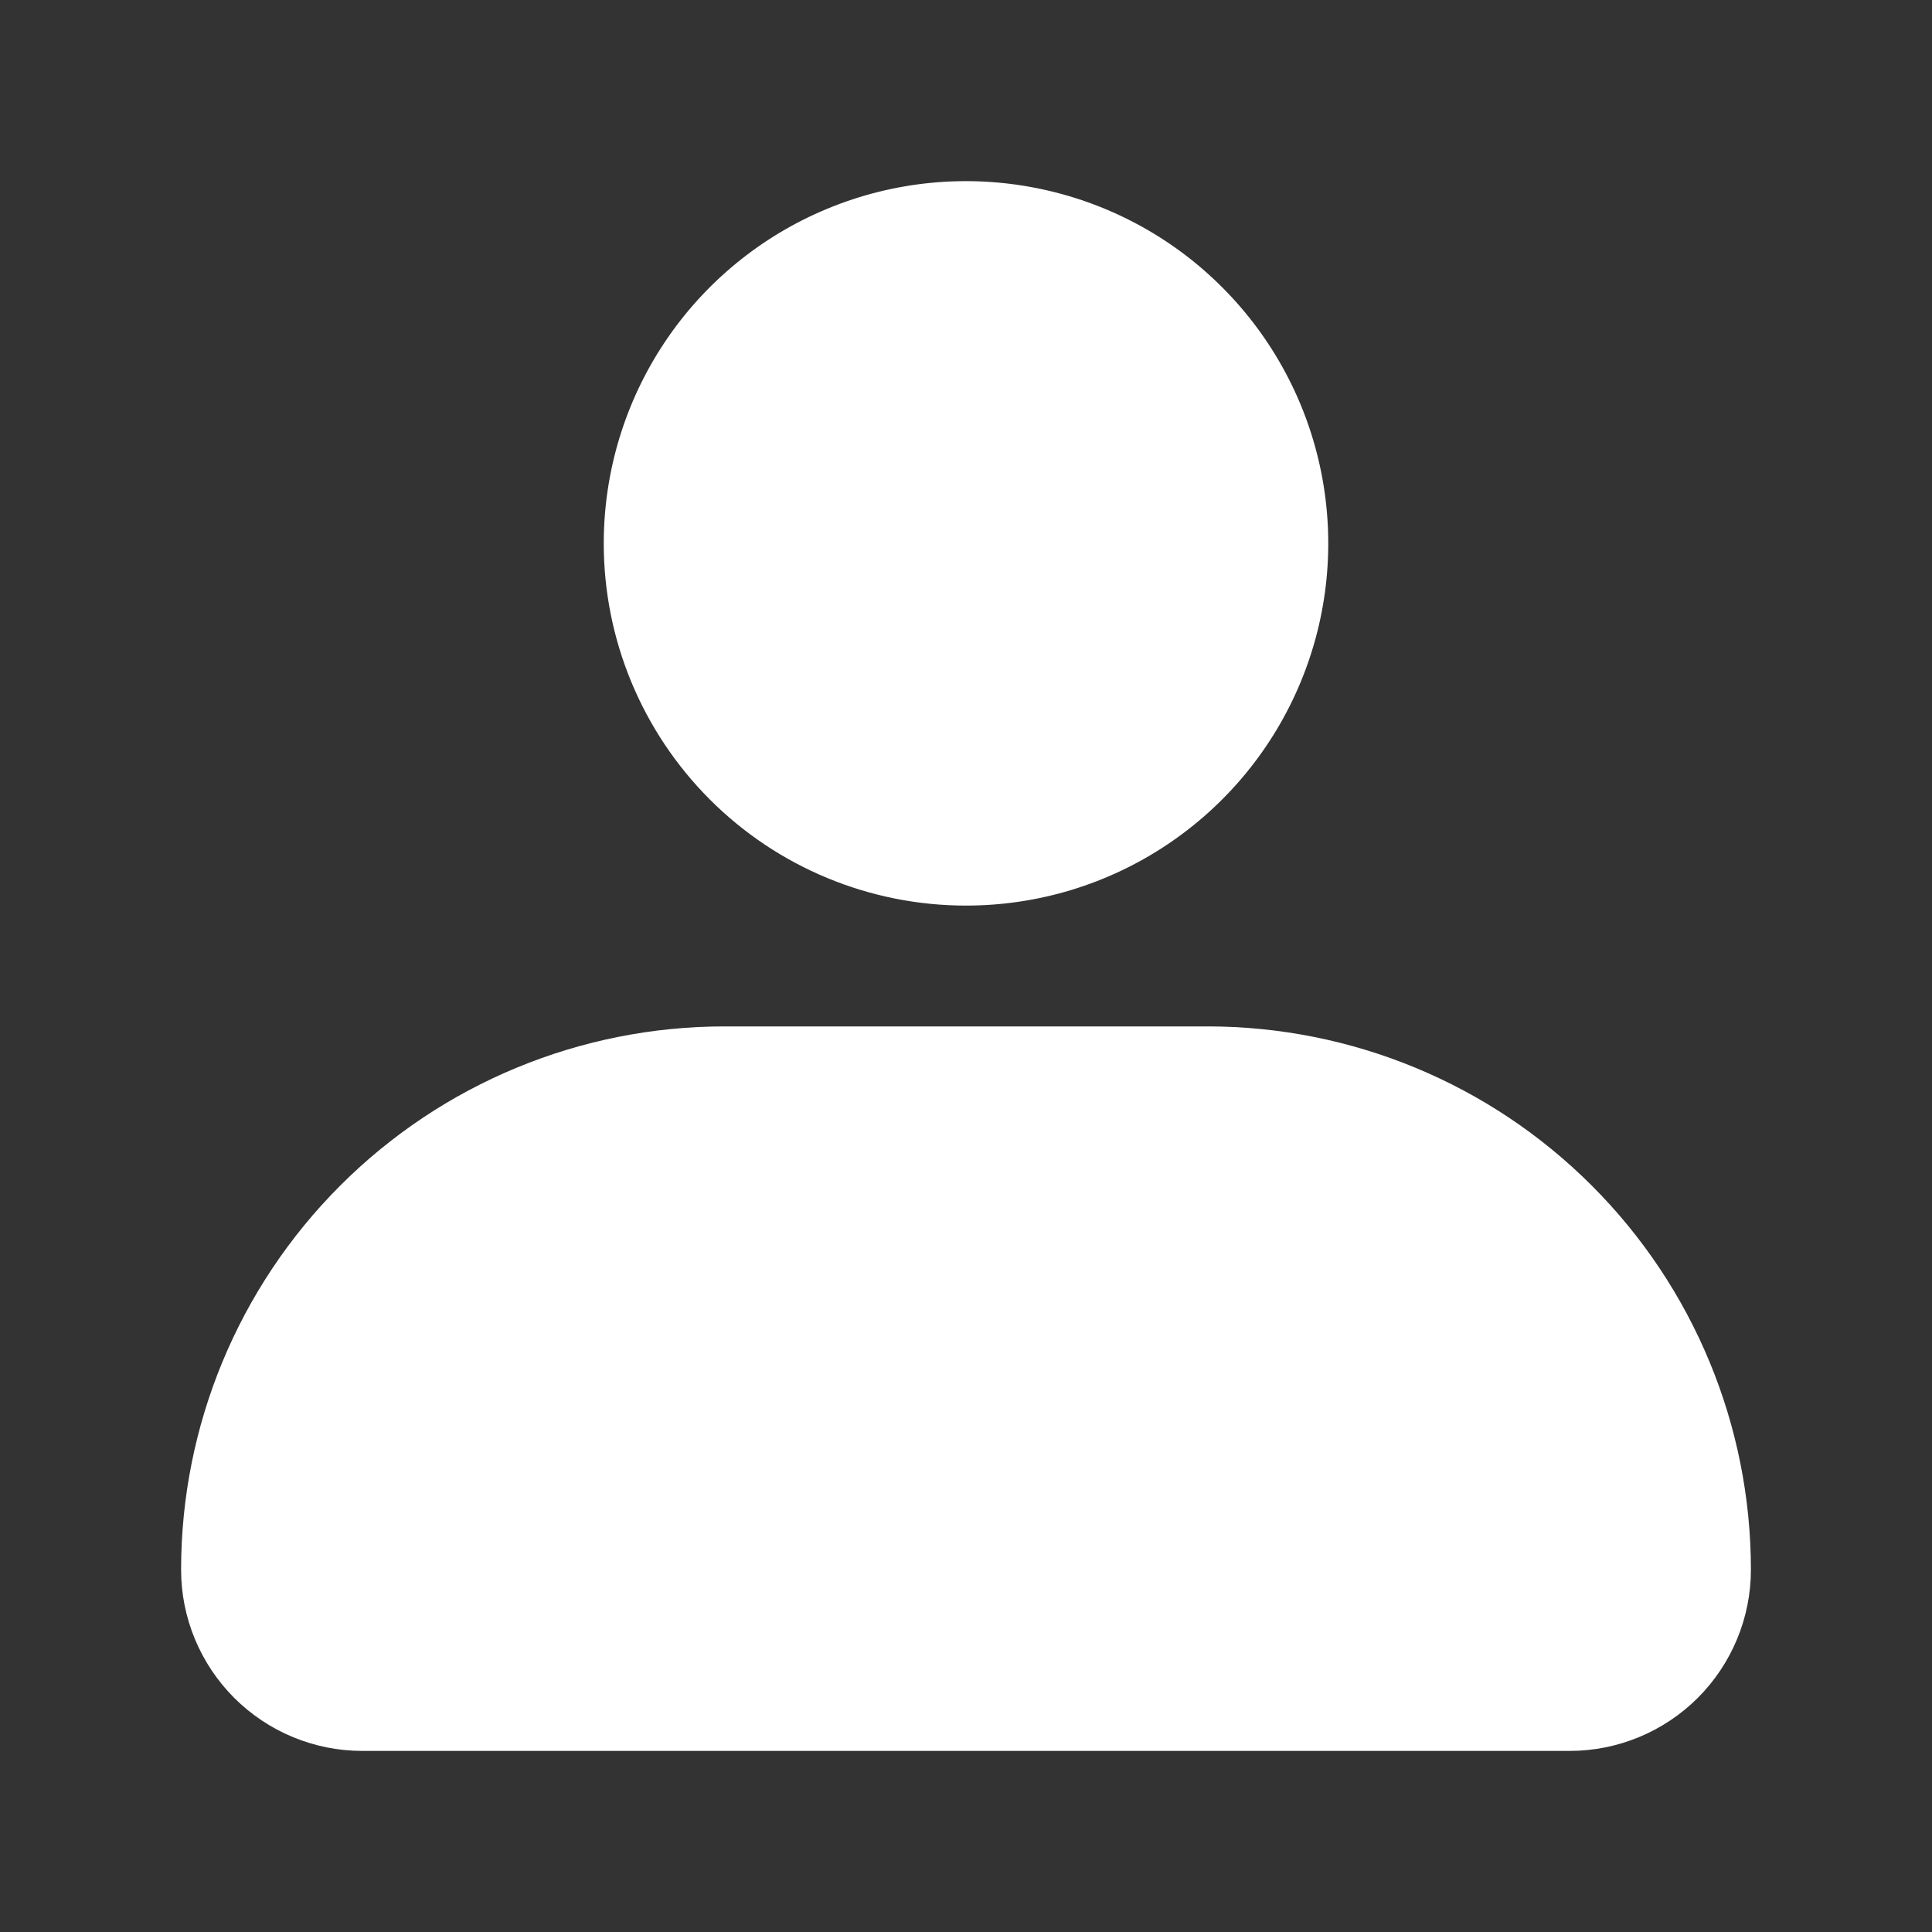 <svg width="30" height="30" viewBox="0 0 30 30" fill="none" xmlns="http://www.w3.org/2000/svg">
<rect x="0" y="0" width="30" height="30" fill="#333333" stroke="none"/>
<path d="M9.375 8.438C9.375 7.325 9.705 6.237 10.323 5.312C10.941 4.387 11.82 3.666 12.847 3.241C13.875 2.815 15.006 2.704 16.097 2.921C17.189 3.138 18.191 3.673 18.977 4.46C19.764 5.247 20.3 6.249 20.517 7.34C20.734 8.431 20.623 9.562 20.197 10.59C19.771 11.618 19.05 12.496 18.125 13.114C17.2 13.733 16.113 14.062 15 14.062C13.508 14.062 12.077 13.47 11.023 12.415C9.968 11.36 9.375 9.929 9.375 8.438ZM24.375 27.188H5.625C4.879 27.188 4.164 26.891 3.636 26.364C3.109 25.836 2.812 25.121 2.812 24.375C2.812 22.137 3.701 19.991 5.284 18.409C6.866 16.826 9.012 15.938 11.25 15.938H18.75C20.988 15.938 23.134 16.826 24.716 18.409C26.299 19.991 27.188 22.137 27.188 24.375C27.188 25.121 26.891 25.836 26.364 26.364C25.836 26.891 25.121 27.188 24.375 27.188Z" fill="white"/>
</svg>
